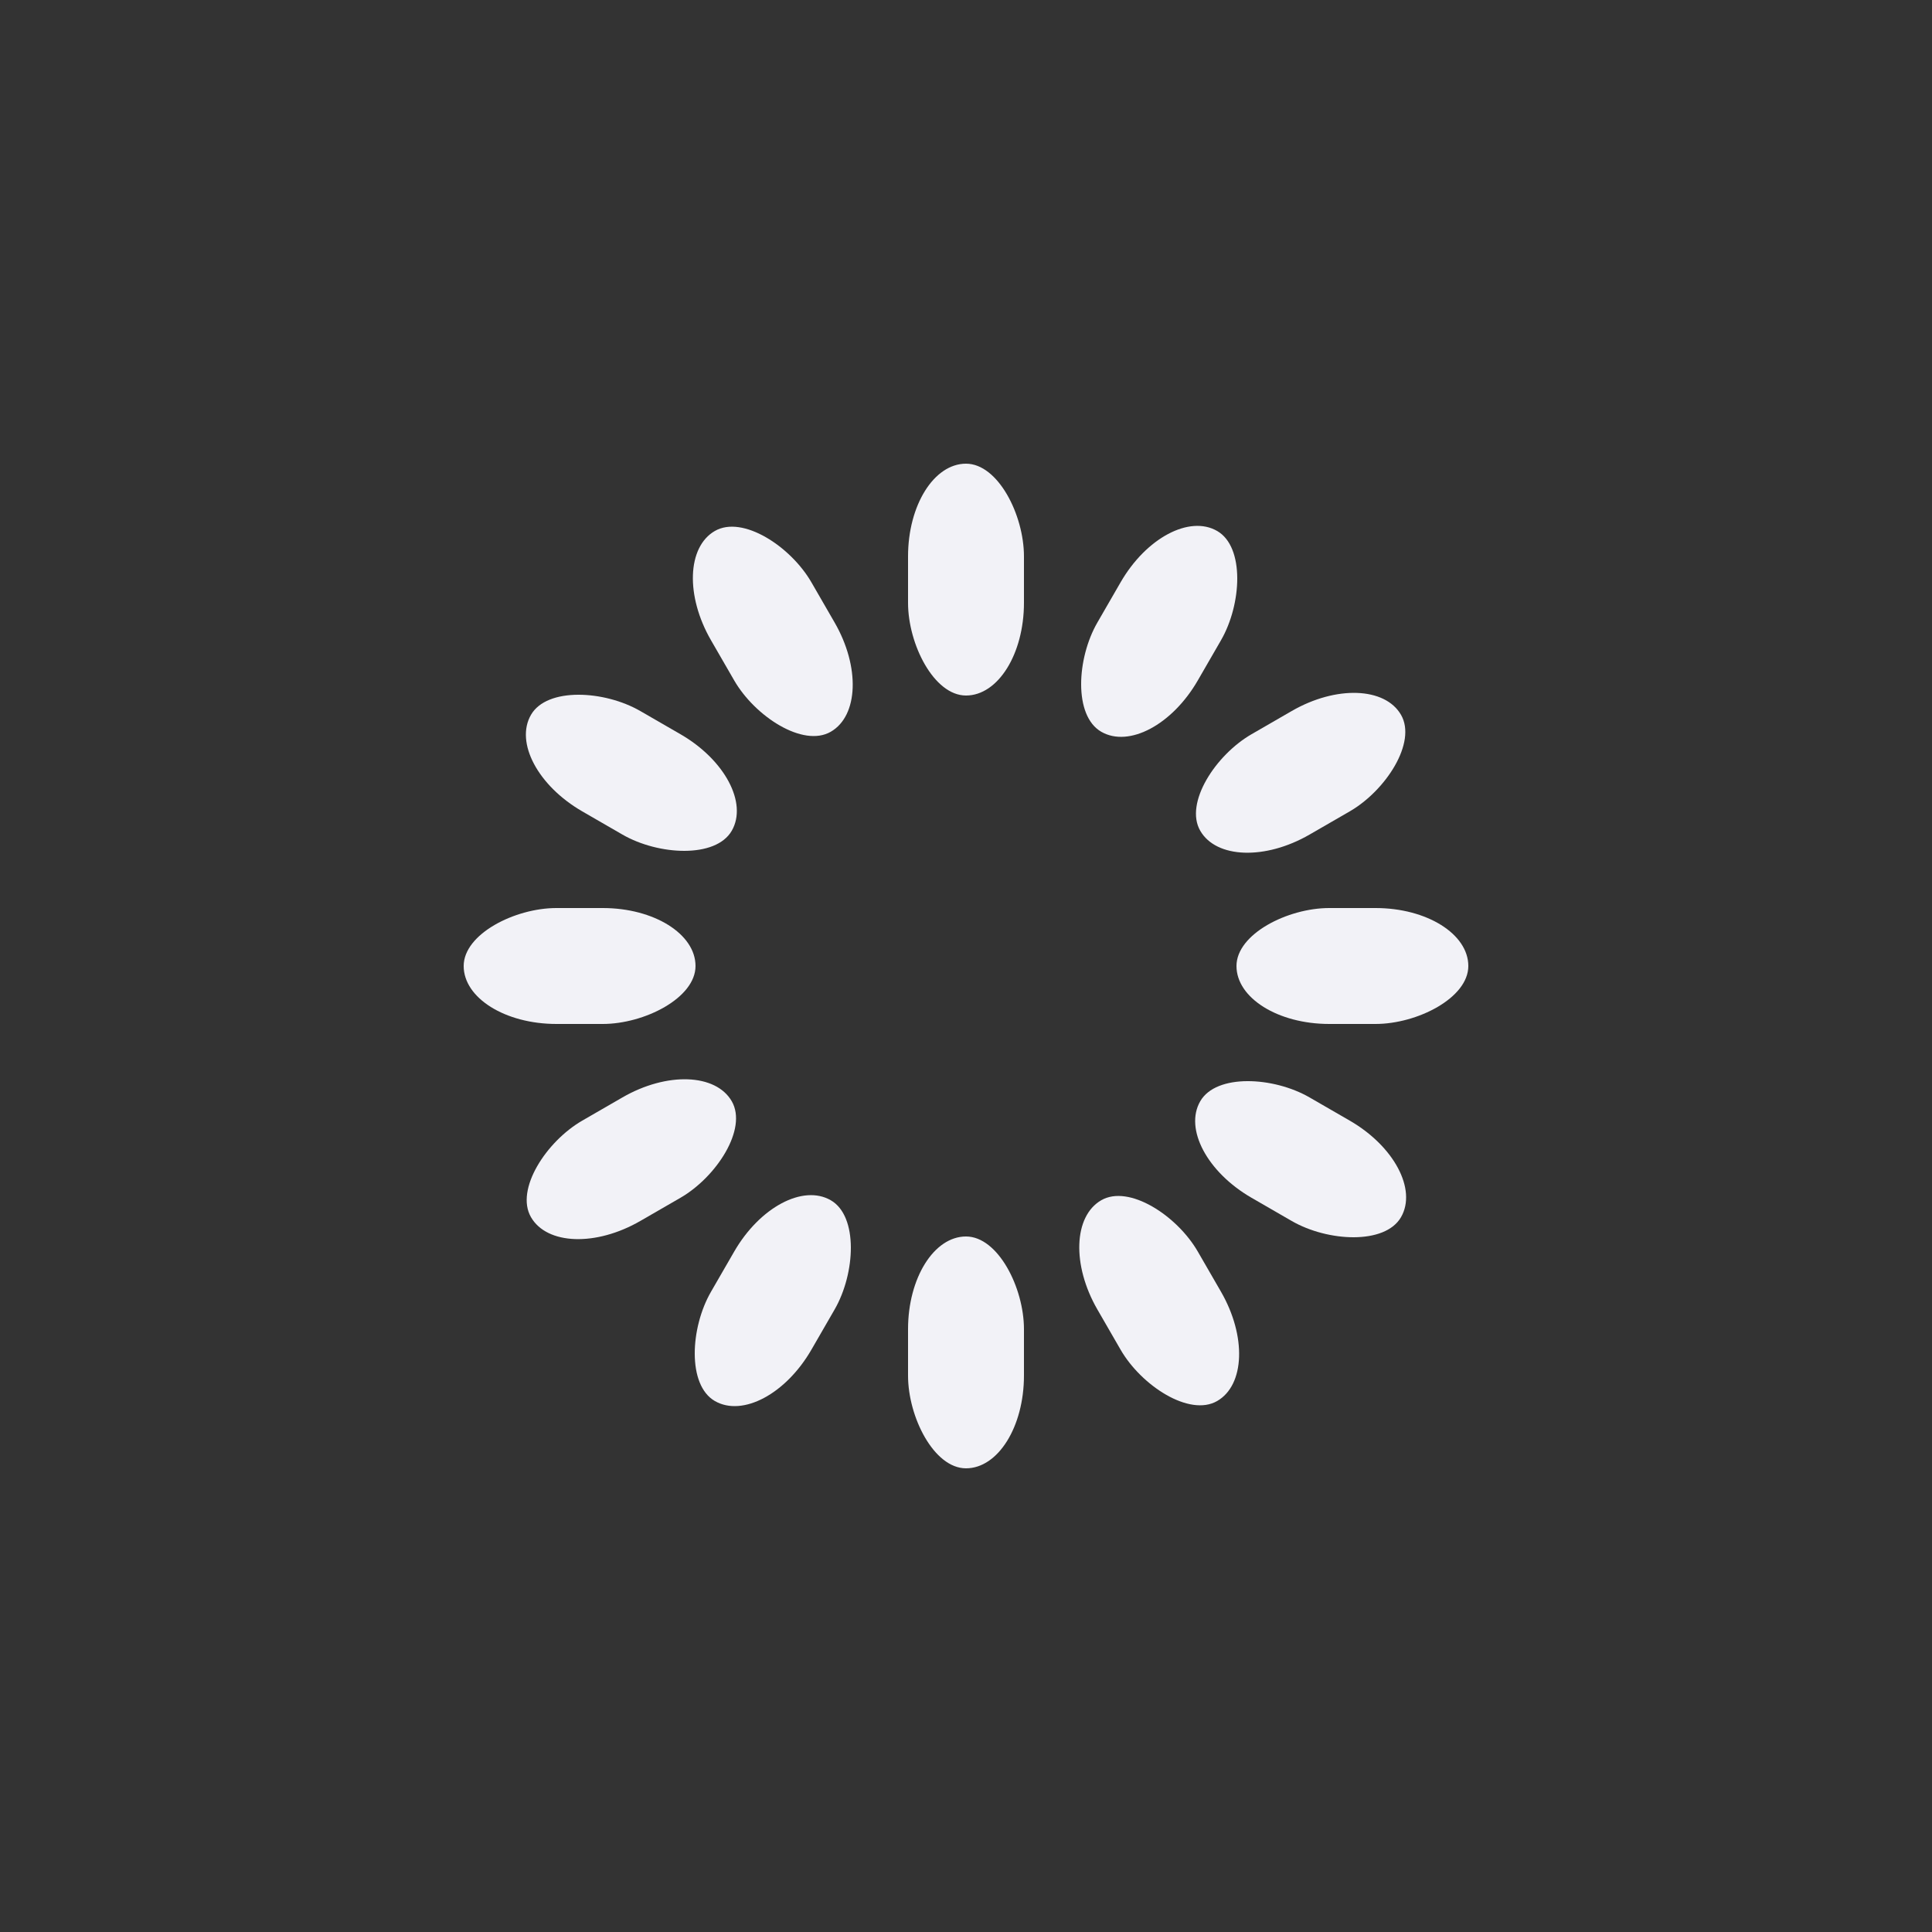 <svg class="lds-spinner" width="200px"  height="200px"  xmlns="http://www.w3.org/2000/svg" xmlns:xlink="http://www.w3.org/1999/xlink" viewBox="0 0 100 100" preserveAspectRatio="xMidYMid" style="background: none;"><rect x="0" y="0" width="100" height="100" fill="#333333" stroke="none"/><g transform="rotate(0 50 50)">
    <rect x="47" y="24" rx="9.4" ry="4.8" width="6" height="12" fill="#F2F2F7">
        <animate attributeName="opacity" values="1;0" keyTimes="0;1" dur="1s" begin="-0.917s" repeatCount="indefinite"></animate>
    </rect>
</g><g transform="rotate(30 50 50)">
    <rect x="47" y="24" rx="9.4" ry="4.8" width="6" height="12" fill="#F2F2F7">
        <animate attributeName="opacity" values="1;0" keyTimes="0;1" dur="1s" begin="-0.833s" repeatCount="indefinite"></animate>
    </rect>
</g><g transform="rotate(60 50 50)">
    <rect x="47" y="24" rx="9.4" ry="4.8" width="6" height="12" fill="#F2F2F7">
        <animate attributeName="opacity" values="1;0" keyTimes="0;1" dur="1s" begin="-0.75s" repeatCount="indefinite"></animate>
    </rect>
</g><g transform="rotate(90 50 50)">
    <rect x="47" y="24" rx="9.4" ry="4.8" width="6" height="12" fill="#F2F2F7">
        <animate attributeName="opacity" values="1;0" keyTimes="0;1" dur="1s" begin="-0.667s" repeatCount="indefinite"></animate>
    </rect>
</g><g transform="rotate(120 50 50)">
    <rect x="47" y="24" rx="9.4" ry="4.8" width="6" height="12" fill="#F2F2F7">
        <animate attributeName="opacity" values="1;0" keyTimes="0;1" dur="1s" begin="-0.583s" repeatCount="indefinite"></animate>
    </rect>
</g><g transform="rotate(150 50 50)">
    <rect x="47" y="24" rx="9.4" ry="4.8" width="6" height="12" fill="#F2F2F7">
        <animate attributeName="opacity" values="1;0" keyTimes="0;1" dur="1s" begin="-0.5s" repeatCount="indefinite"></animate>
    </rect>
</g><g transform="rotate(180 50 50)">
    <rect x="47" y="24" rx="9.4" ry="4.8" width="6" height="12" fill="#F2F2F7">
        <animate attributeName="opacity" values="1;0" keyTimes="0;1" dur="1s" begin="-0.417s" repeatCount="indefinite"></animate>
    </rect>
</g><g transform="rotate(210 50 50)">
    <rect x="47" y="24" rx="9.4" ry="4.8" width="6" height="12" fill="#F2F2F7">
        <animate attributeName="opacity" values="1;0" keyTimes="0;1" dur="1s" begin="-0.333s" repeatCount="indefinite"></animate>
    </rect>
</g><g transform="rotate(240 50 50)">
    <rect x="47" y="24" rx="9.4" ry="4.8" width="6" height="12" fill="#F2F2F7">
        <animate attributeName="opacity" values="1;0" keyTimes="0;1" dur="1s" begin="-0.25s" repeatCount="indefinite"></animate>
    </rect>
</g><g transform="rotate(270 50 50)">
    <rect x="47" y="24" rx="9.4" ry="4.8" width="6" height="12" fill="#F2F2F7">
        <animate attributeName="opacity" values="1;0" keyTimes="0;1" dur="1s" begin="-0.167s" repeatCount="indefinite"></animate>
    </rect>
</g><g transform="rotate(300 50 50)">
    <rect x="47" y="24" rx="9.4" ry="4.8" width="6" height="12" fill="#F2F2F7">
        <animate attributeName="opacity" values="1;0" keyTimes="0;1" dur="1s" begin="-0.083s" repeatCount="indefinite"></animate>
    </rect>
</g><g transform="rotate(330 50 50)">
    <rect x="47" y="24" rx="9.4" ry="4.8" width="6" height="12" fill="#F2F2F7">
        <animate attributeName="opacity" values="1;0" keyTimes="0;1" dur="1s" begin="0s" repeatCount="indefinite"></animate>
    </rect>
</g></svg>
